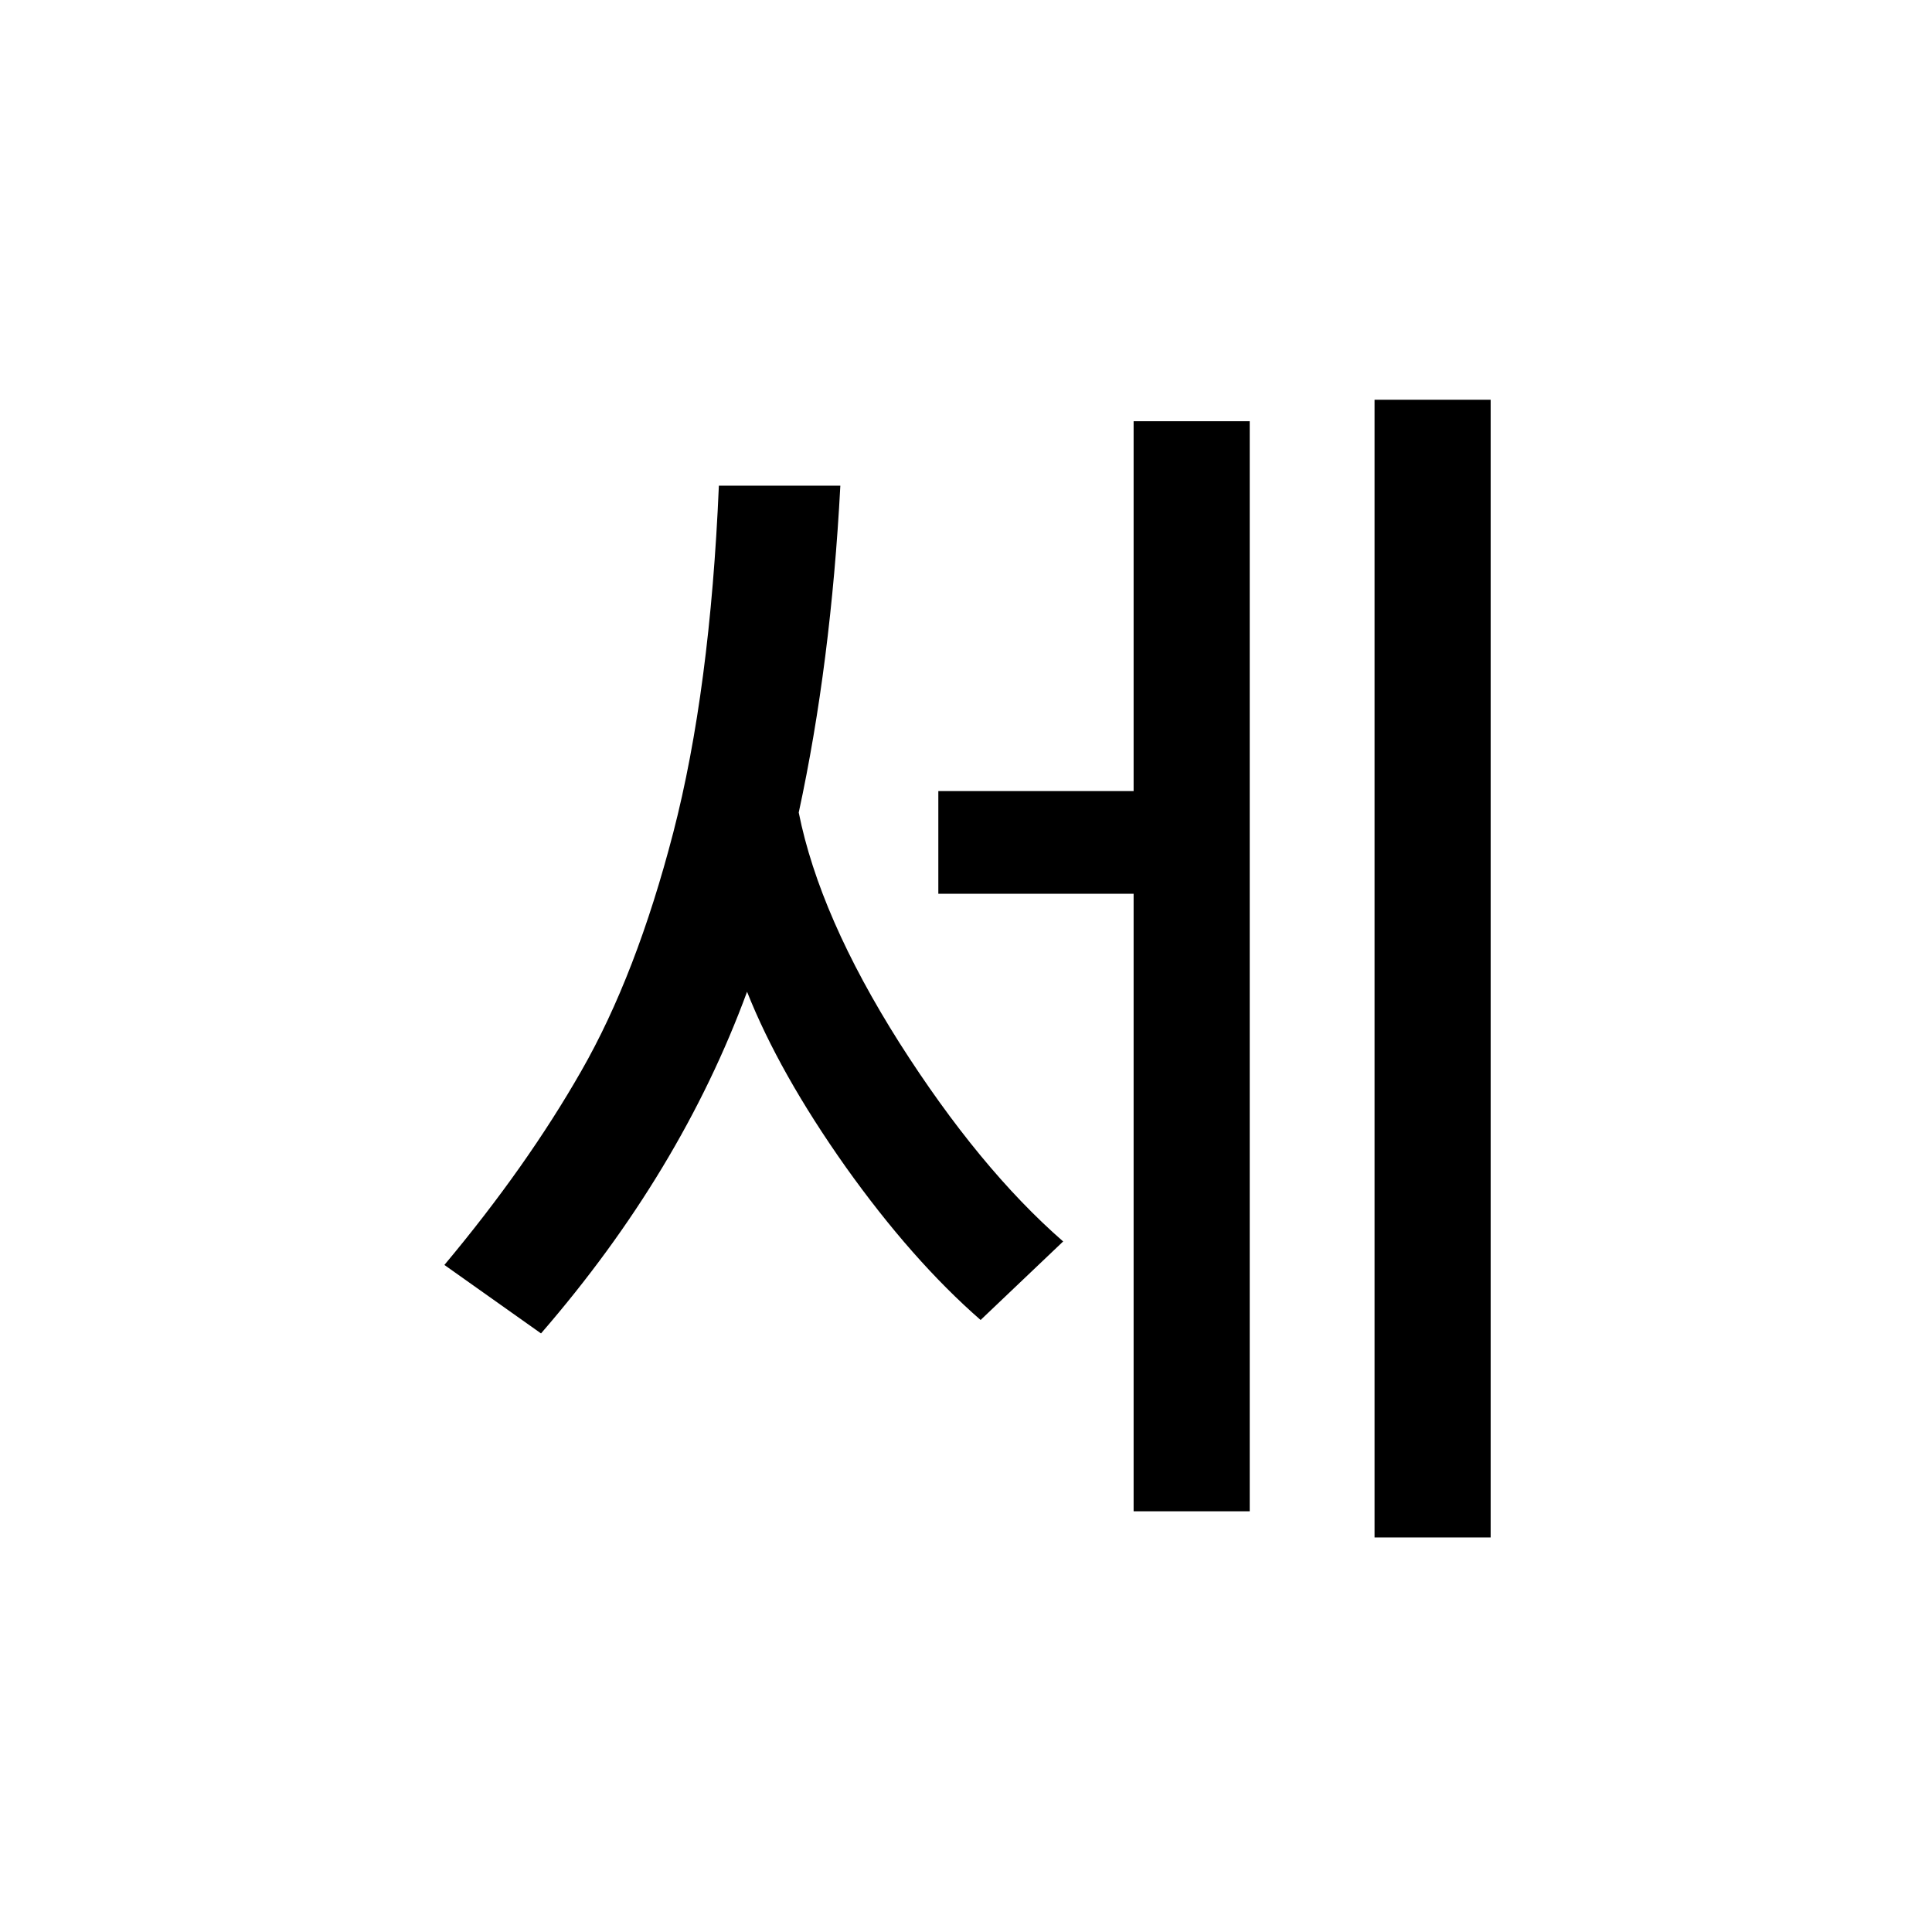 <?xml version="1.0" ?>
<svg xmlns="http://www.w3.org/2000/svg" version="1.1" width="600" height="600">
  <defs/>
  <g>
    <path stroke-width="0" fill="rgb(0, 0, 0)" opacity="1.0" d="M 138.008 392.841 C 155.098 372.413 169.271 352.332 180.526 332.598 C 191.919 312.726 201.437 288.058 209.079 258.597 C 216.721 229.135 221.445 193.212 223.252 150.826 C 235.826 150.826 248.401 150.826 260.976 150.826 C 259.031 187.653 254.723 221.492 248.054 252.343 C 252.361 273.884 262.782 297.717 279.317 323.843 C 295.851 349.83 312.803 370.398 330.171 385.545 C 321.626 393.675 313.081 401.805 304.535 409.935 C 290.363 397.566 276.399 381.724 262.643 362.407 C 248.887 342.951 238.675 324.816 232.005 308.001 C 218.25 345.383 196.921 380.751 168.02 414.104 C 158.016 407.016 148.012 399.929 138.008 392.841M 291.405 245.673 C 311.622 245.673 331.838 245.673 352.055 245.673 C 352.055 207.387 352.055 169.101 352.055 130.815 C 364.074 130.815 376.093 130.815 388.112 130.815 C 388.112 243.658 388.112 356.501 388.112 469.344 C 376.093 469.344 364.074 469.344 352.055 469.344 C 352.055 405.418 352.055 341.492 352.055 277.566 C 331.838 277.566 311.622 277.566 291.405 277.566 C 291.405 266.935 291.405 256.304 291.405 245.673M 426.878 124.144 C 438.897 124.144 450.916 124.144 462.935 124.144 C 462.935 241.921 462.935 359.697 462.935 477.474 C 450.916 477.474 438.897 477.474 426.878 477.474 C 426.878 359.697 426.878 241.921 426.878 124.144"/>
  </g>
</svg>
